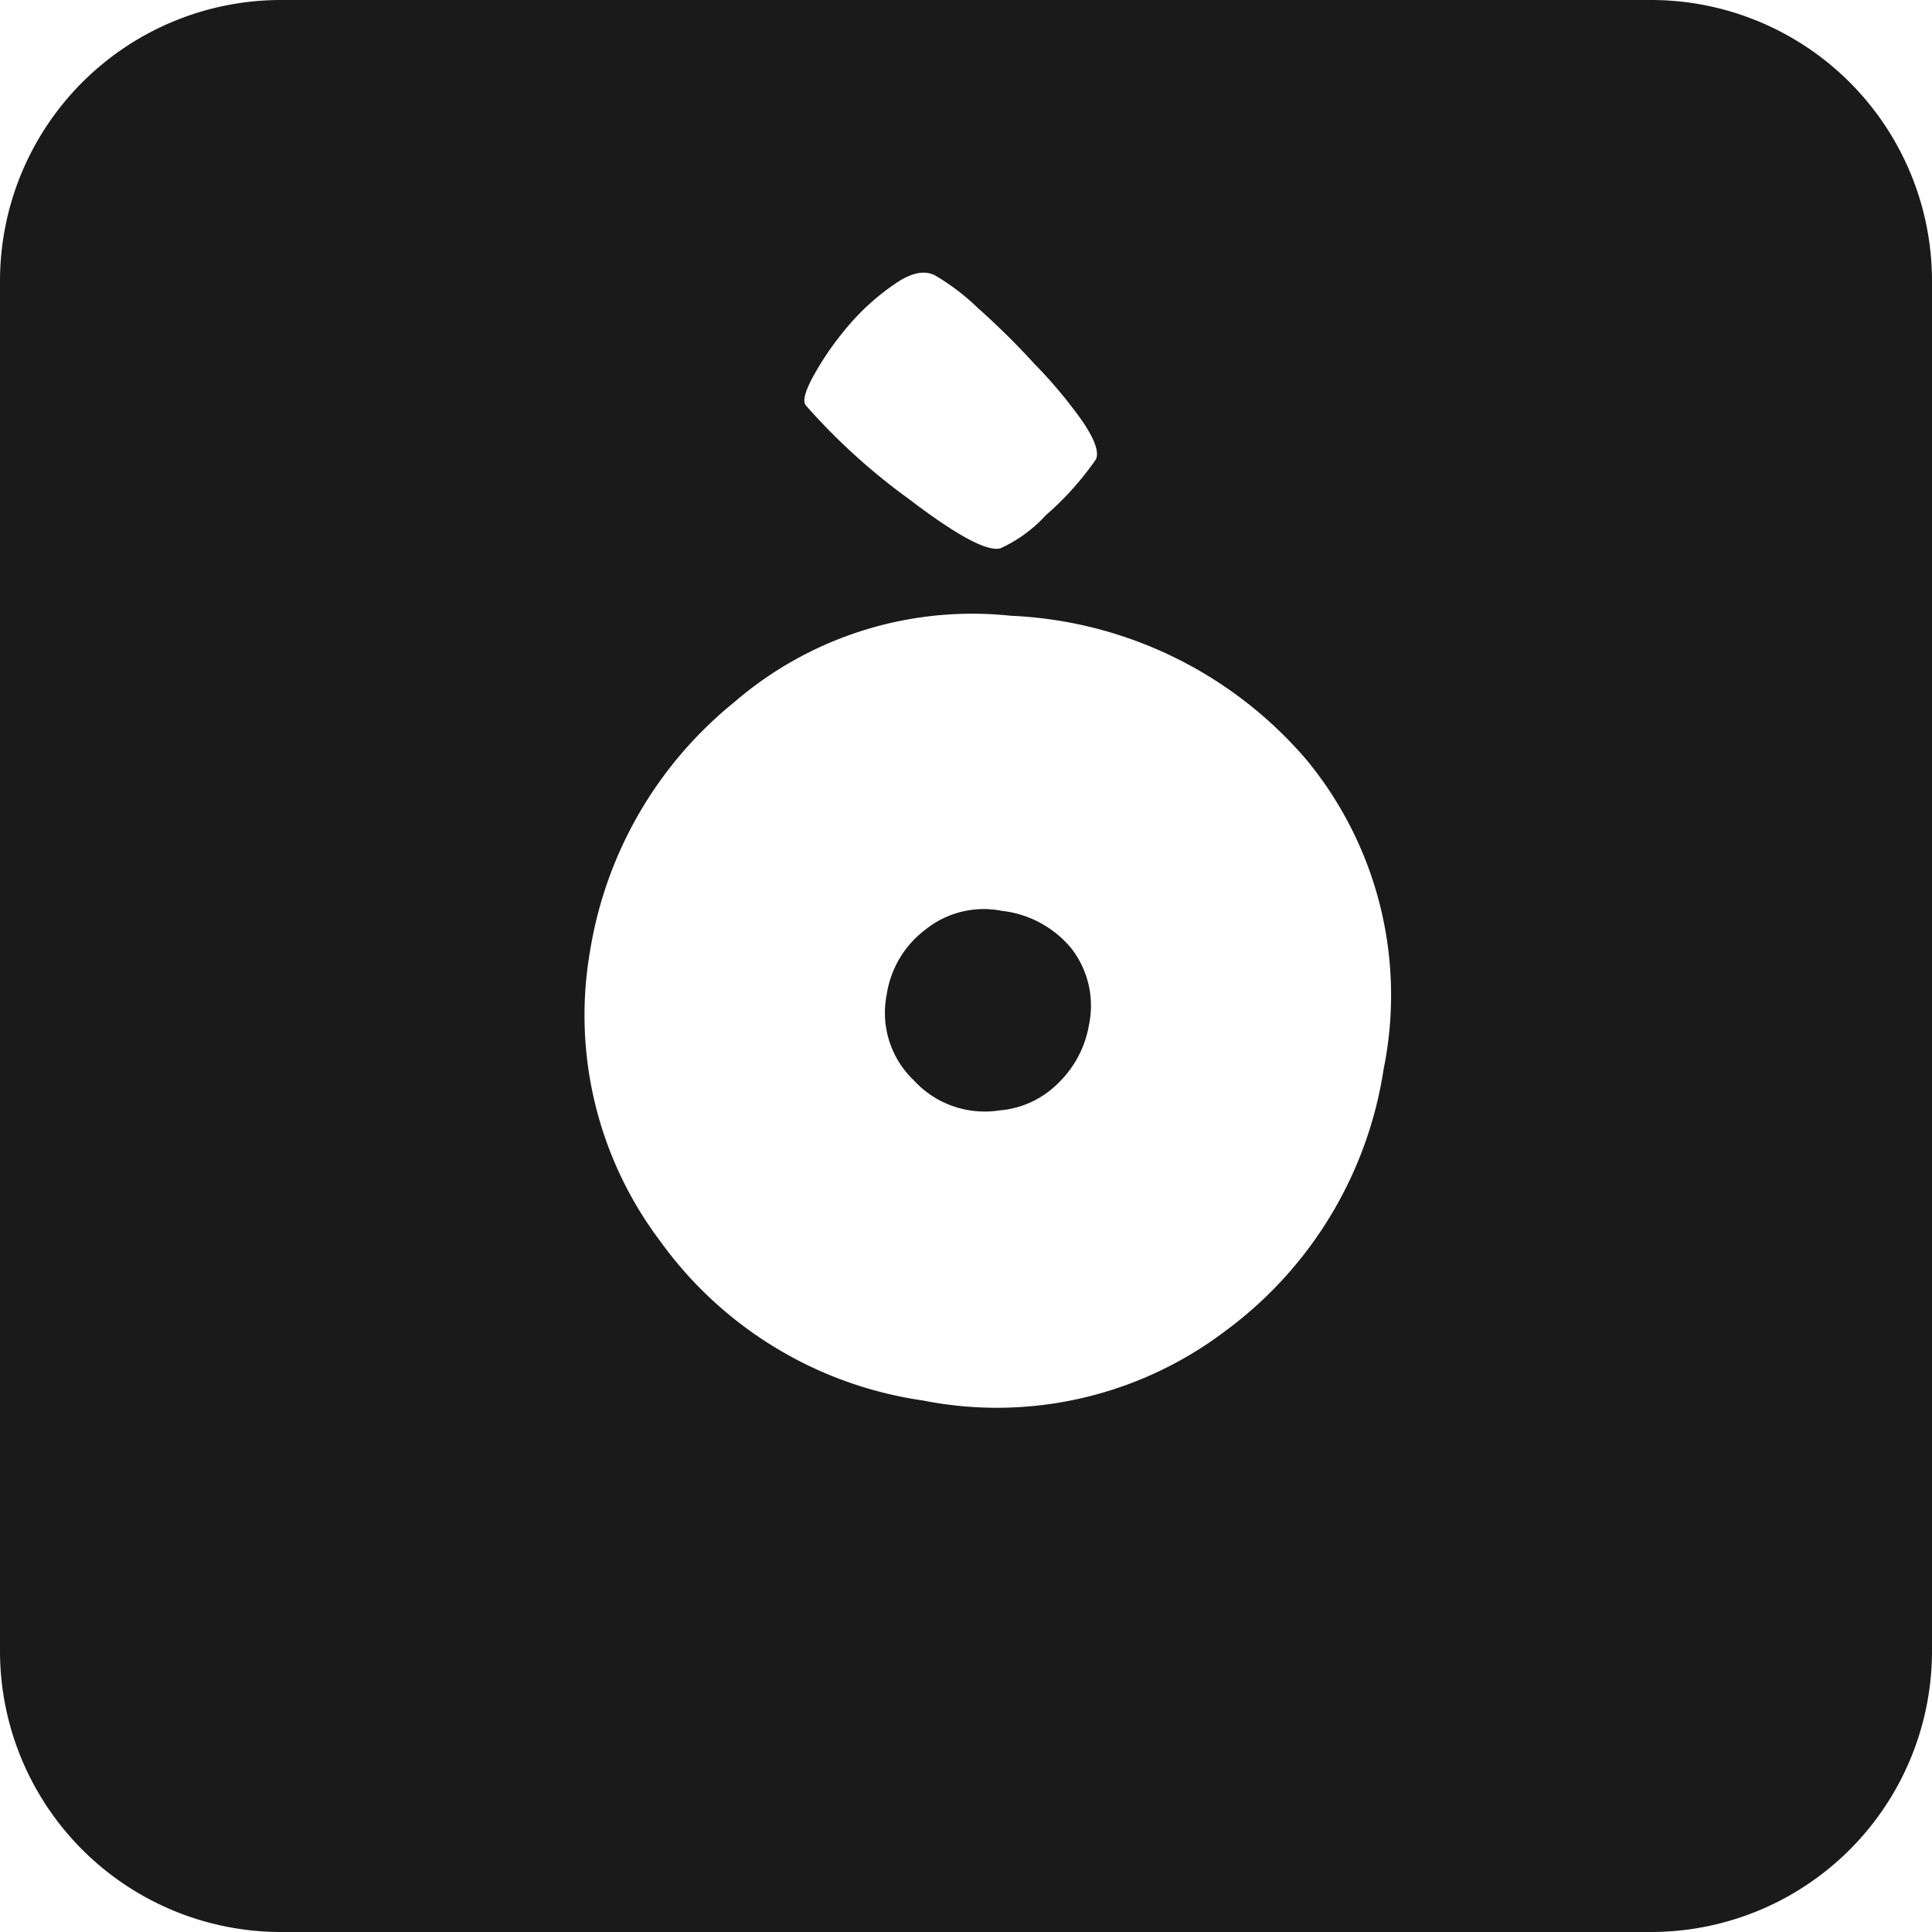<svg xmlns="http://www.w3.org/2000/svg" viewBox="0 0 55 55"><defs><style>.cls-1{fill:#1a1a1a;}</style></defs><title>o-grave_black</title><g id="Layer_2" data-name="Layer 2"><g id="Black"><path class="cls-1" d="M47,0H8A8,8,0,0,0,0,8V47a8,8,0,0,0,8,8H47a8,8,0,0,0,8-8V8A8,8,0,0,0,47,0ZM23.18,10.66a8.62,8.62,0,0,1,1-1.42,6.6,6.6,0,0,1,1.33-1.18c.47-.32.86-.38,1.16-.19a6.45,6.45,0,0,1,1.17.9,21.84,21.84,0,0,1,1.61,1.59A13.33,13.33,0,0,1,30.82,12c.36.53.48.9.37,1.09a8.59,8.59,0,0,1-1.42,1.58,4,4,0,0,1-1.29.94c-.38.1-1.25-.37-2.6-1.4a17.82,17.82,0,0,1-2.94-2.67Q22.79,11.36,23.18,10.66ZM39.39,30.43a11.38,11.38,0,0,1-4.48,7.44,10.77,10.77,0,0,1-8.63,2,11.17,11.17,0,0,1-7.48-4.53,10.67,10.67,0,0,1-2-8.28A11.45,11.45,0,0,1,20.89,20a10.37,10.37,0,0,1,7.89-2.47,11.73,11.73,0,0,1,8.43,4.12A10.53,10.53,0,0,1,39.39,30.43Z"/><path class="cls-1" d="M28.52,25.93a2.65,2.65,0,0,0-2.17.53,2.85,2.85,0,0,0-1.11,1.87A2.65,2.65,0,0,0,26,30.74a2.74,2.74,0,0,0,2.46.87,2.66,2.66,0,0,0,1.68-.79A3,3,0,0,0,31,29.18,2.66,2.66,0,0,0,30.5,27,3,3,0,0,0,28.52,25.93Z"/></g></g></svg>